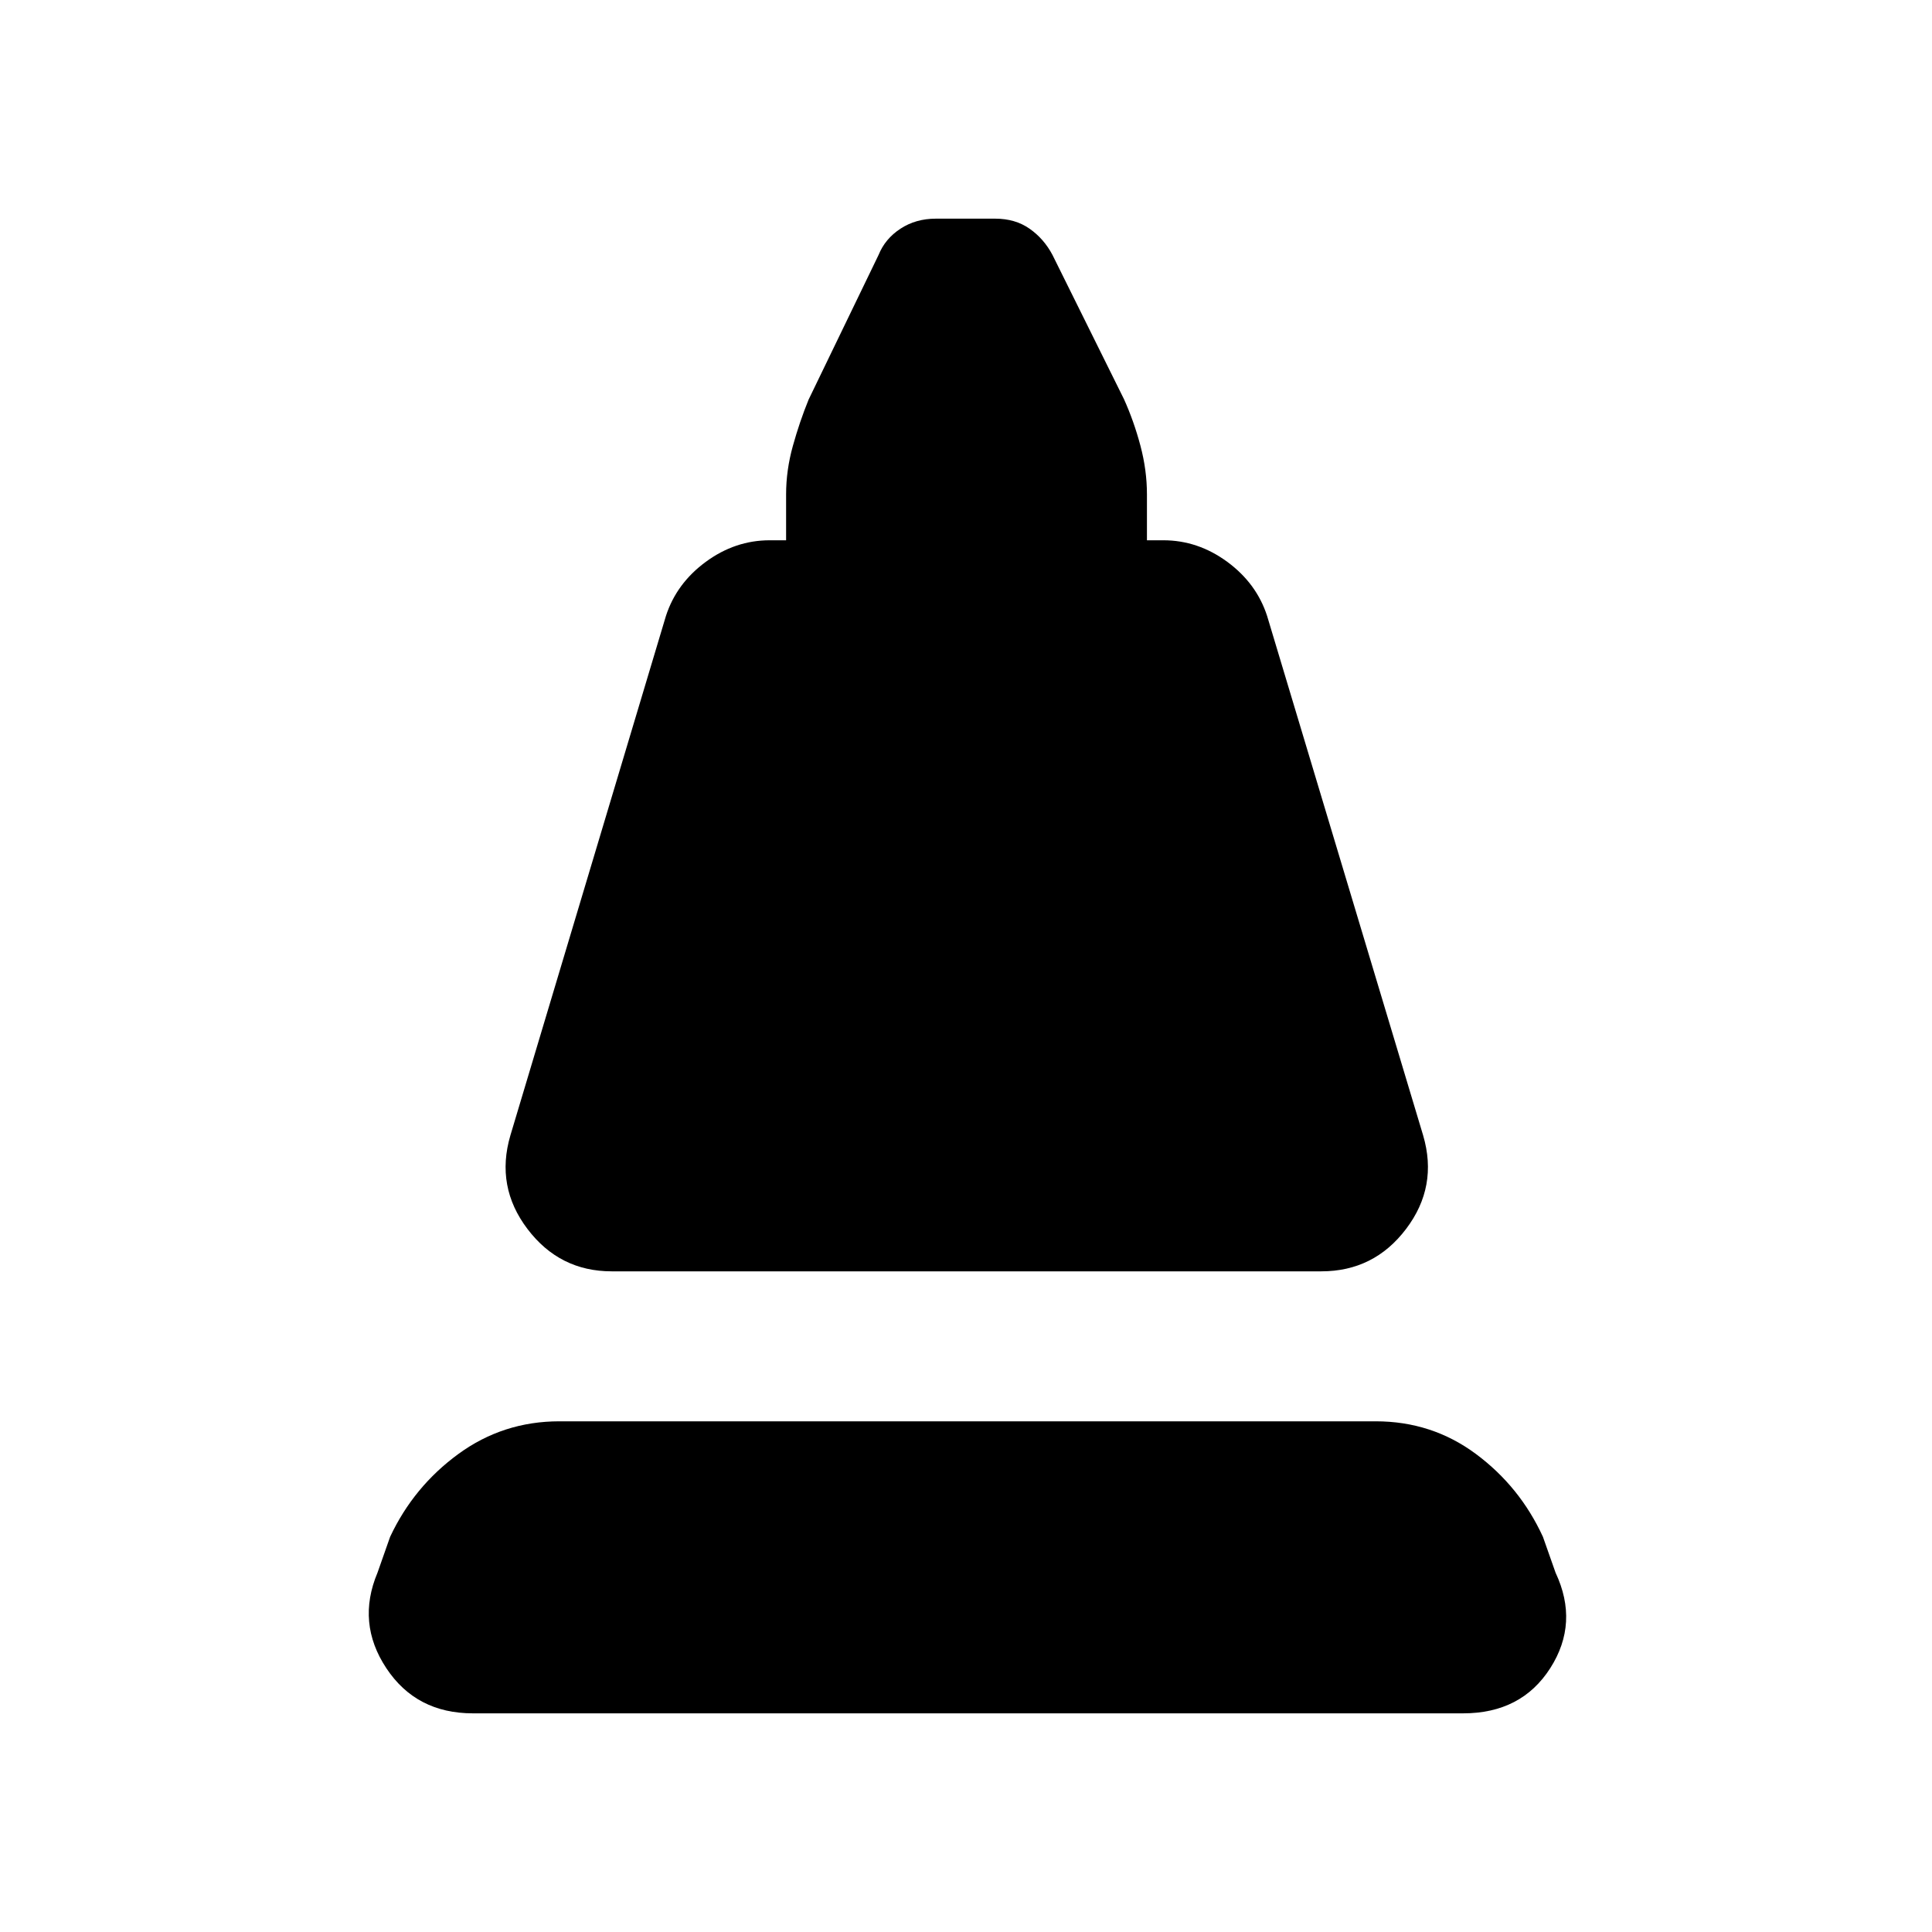 <svg xmlns="http://www.w3.org/2000/svg" height="20" viewBox="0 -960 960 960" width="20"><path d="m253.61-395.83 77.28-258.08q5.24-16.2 19.82-26.92 14.57-10.71 31.77-10.71h8.13v-22.85q0-11.96 3.36-24.03 3.36-12.08 7.83-23.04l34.77-71.89q3.23-8 10.85-13 7.62-5 17.62-5h29.44q10 0 17.12 5 7.12 5 11.36 13l35.52 71.65q4.95 10.96 8.19 23.16 3.24 12.19 3.24 24.15v22.85h8.13q17.2 0 31.78 10.71 14.57 10.72 19.81 26.92l77.52 258.08q7.48 25.44-8.48 46.49-15.95 21.06-42.1 21.06H303.96q-25.92 0-41.87-21.06-15.96-21.05-8.48-46.49ZM235-108.65q-28.2 0-43.05-22.46-14.86-22.46-4.38-47.41l6.28-17.85q11.72-24.96 33.93-41.17 22.22-16.22 50.18-16.22h405.61q27.95 0 49.79 16.22 21.84 16.21 33.31 41.17l6.29 17.85q11.71 24.95-2.64 47.41-14.36 22.46-43.32 22.46H235Z"/></svg>
